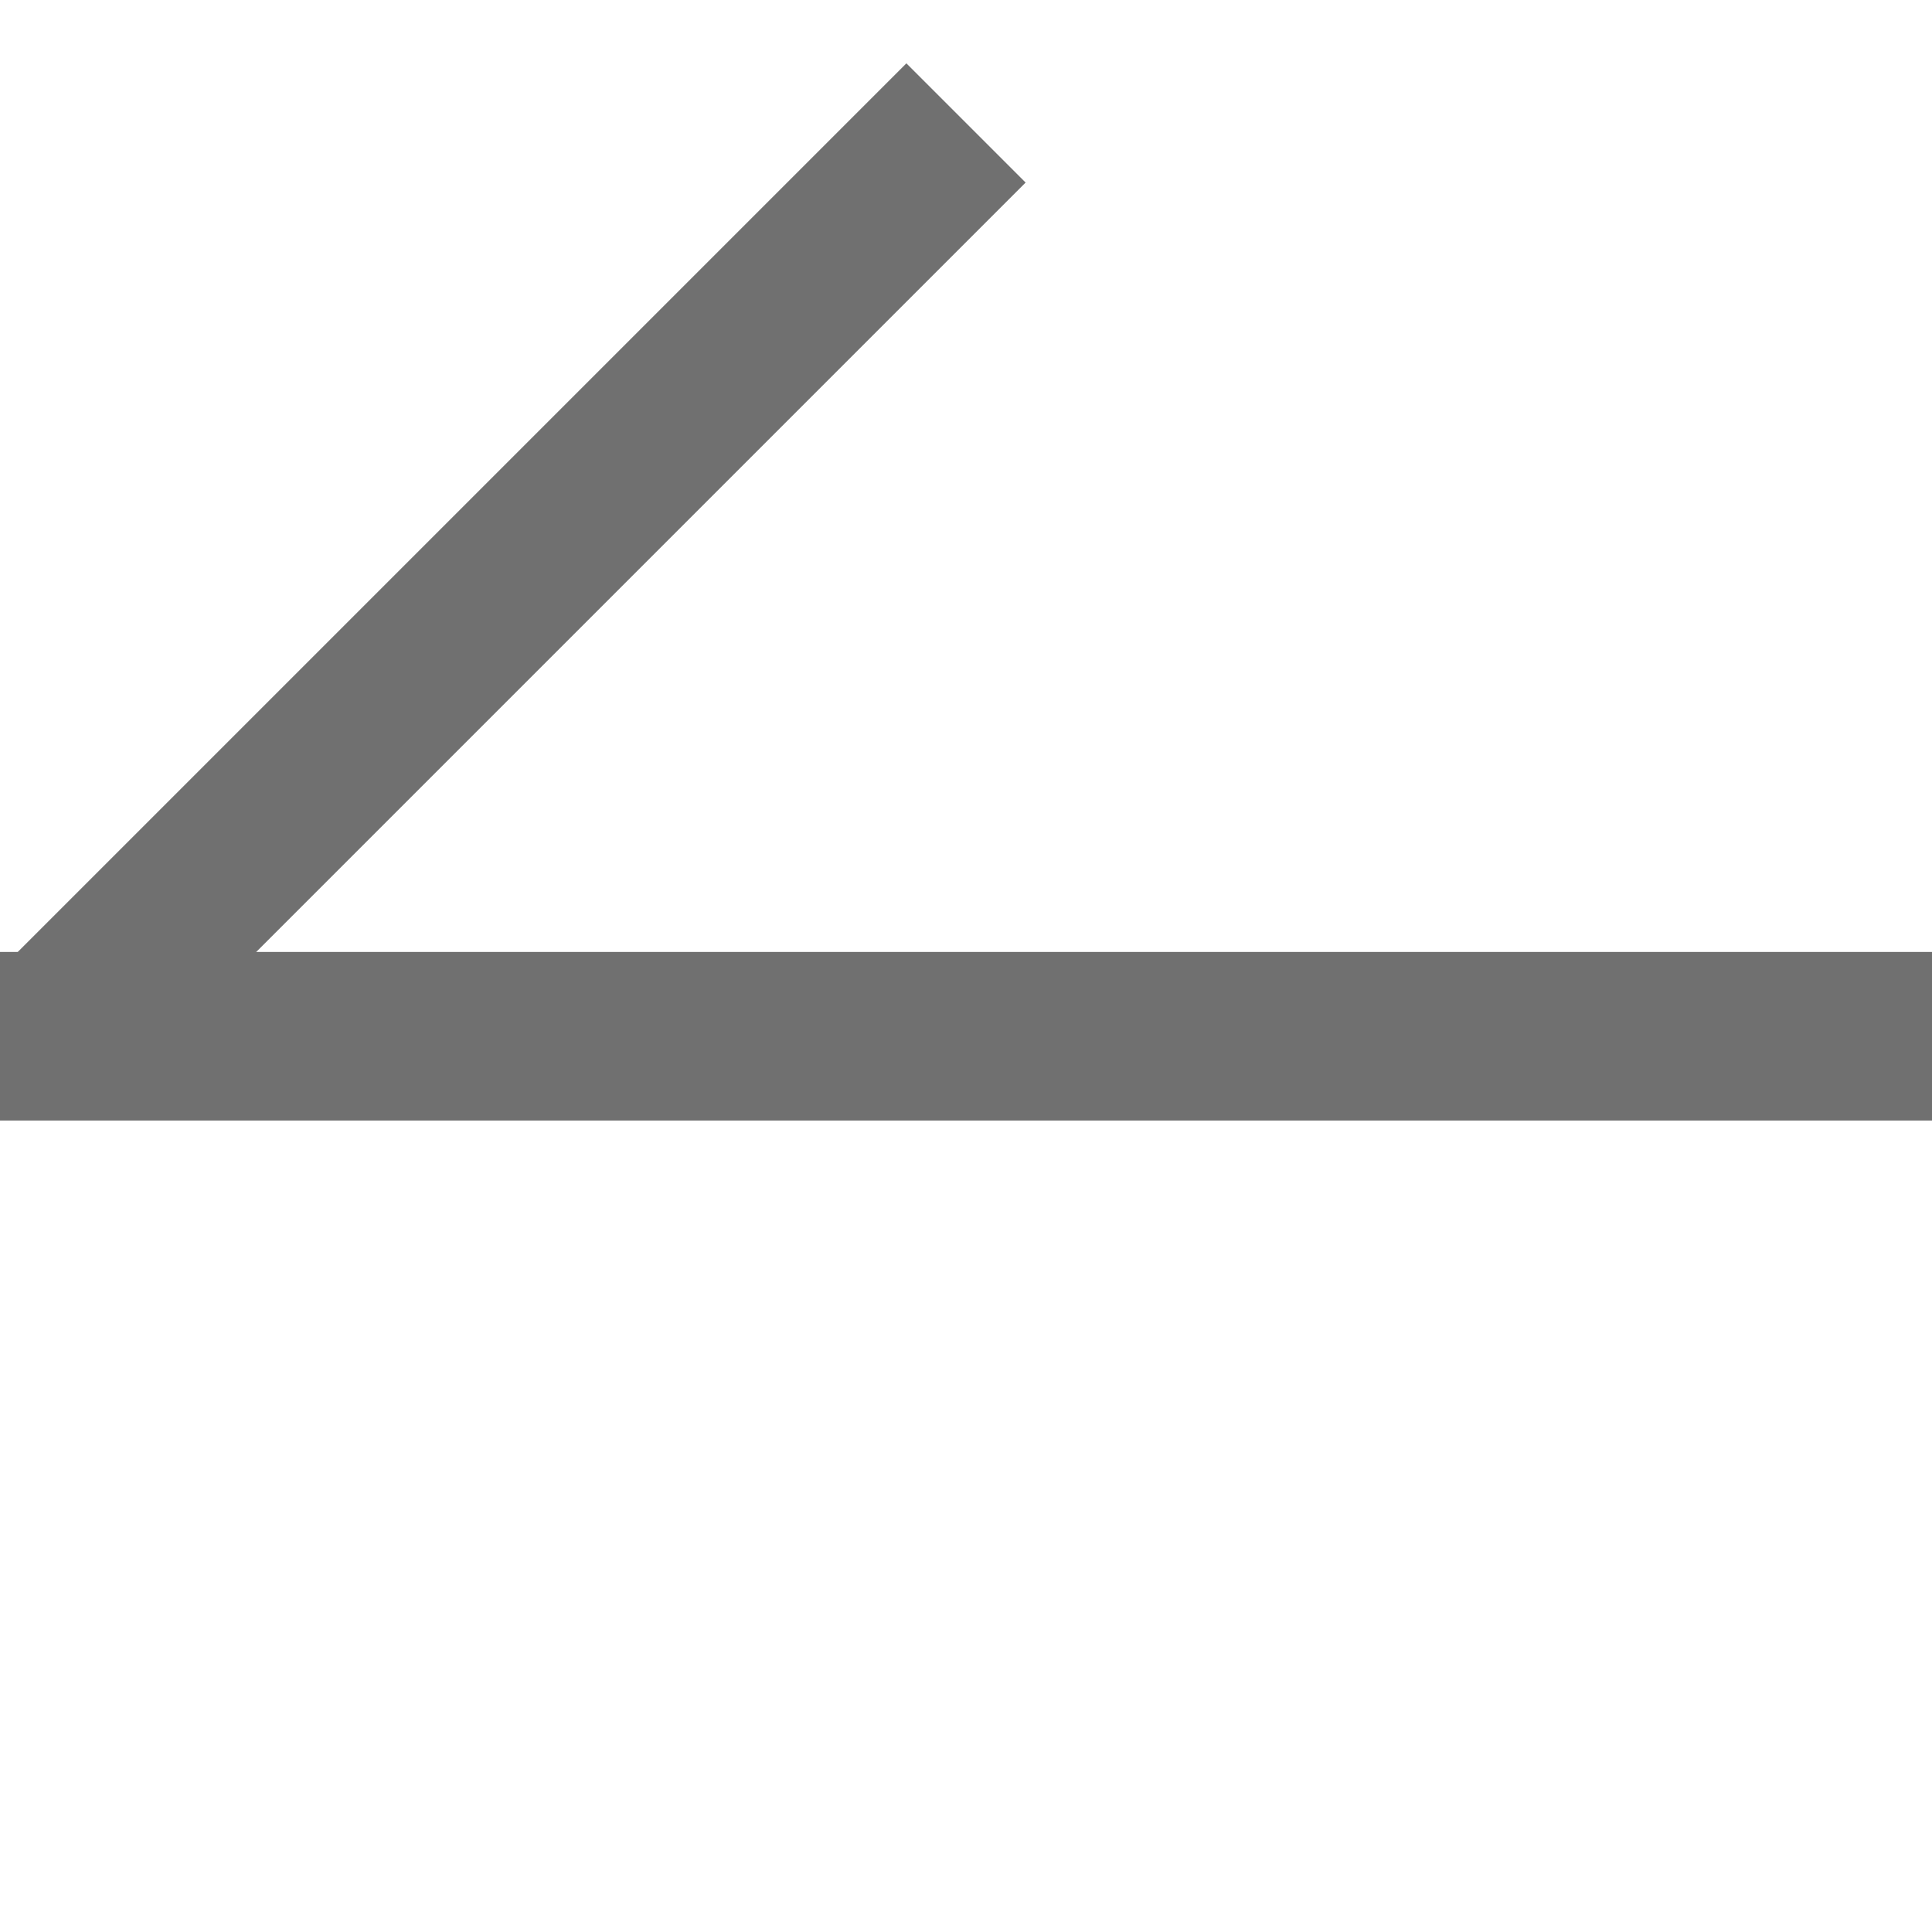 <svg xmlns="http://www.w3.org/2000/svg" xmlns:xlink="http://www.w3.org/1999/xlink" width="55" height="55" viewBox="0 0 55 55">
  <defs>
    <clipPath id="clip-아트보드_19">
      <rect width="55" height="55"/>
    </clipPath>
  </defs>
  <g id="아트보드_19" data-name="아트보드 – 19" clip-path="url(#clip-아트보드_19)">
    <line id="선_73" data-name="선 73" x1="26" y2="26" transform="translate(1.5 3.5)" fill="none" stroke="#707070" stroke-width="4.8"/>
    <line id="선_74" data-name="선 74" x2="55.5" transform="translate(0 29.5)" fill="none" stroke="#707070" stroke-width="4.8"/>
  </g>
</svg>
